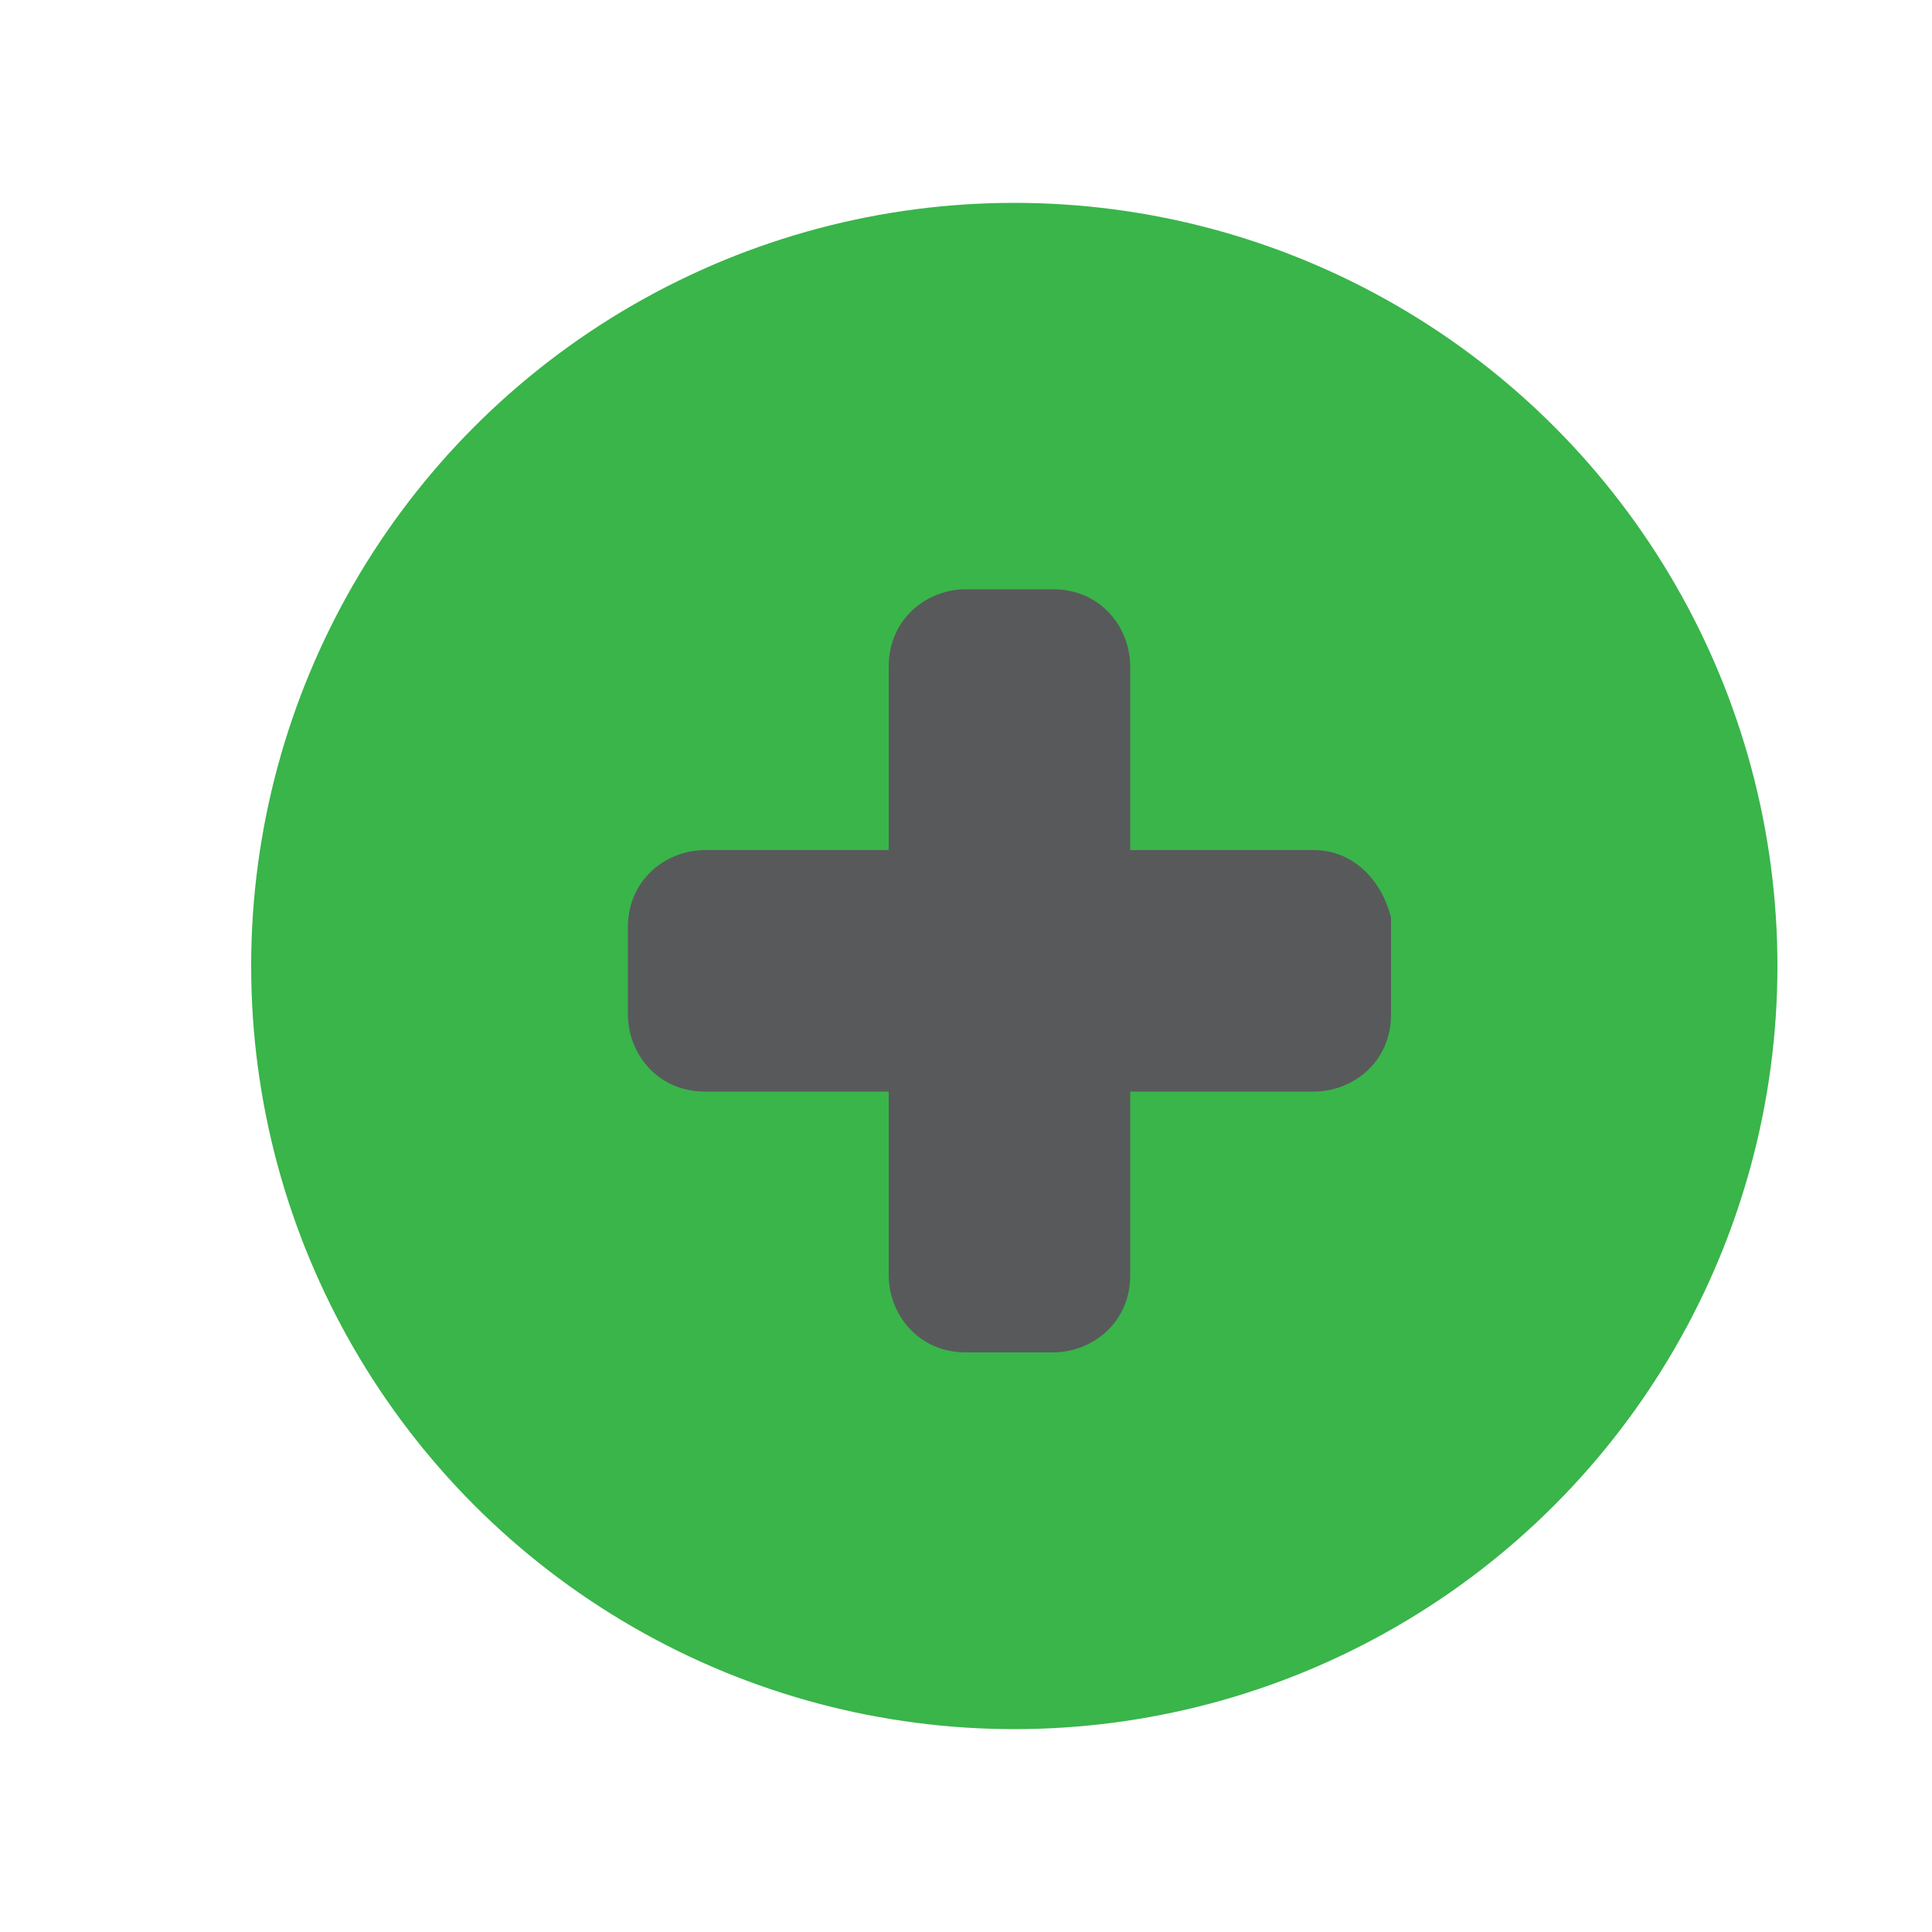 <svg id="Layer_1" xmlns="http://www.w3.org/2000/svg" viewBox="0 0 20 20">
    <style>
        .st0{fill:#39b54a}.st1{fill:#58595b}
    </style>
    <circle class="st0" cx="10.5" cy="10" r="7.9"/>
    <path class="st1" d="M13.6 8.8h-1.9V6.9c0-.4-.3-.8-.8-.8H10c-.4 0-.8.3-.8.8v1.9H7.3c-.4 0-.8.3-.8.8v.9c0 .4.3.8.8.8h1.9v1.9c0 .4.3.8.8.8h.9c.4 0 .8-.3.8-.8v-1.9h1.9c.4 0 .8-.3.8-.8v-1c-.1-.4-.4-.7-.8-.7z"/>
</svg>

